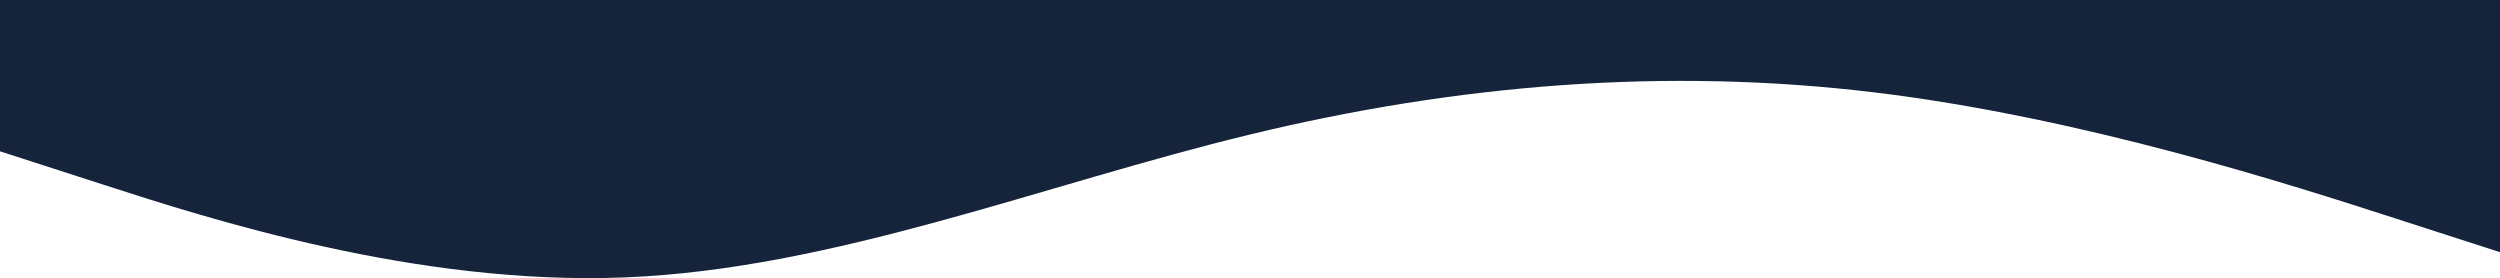 <svg width="1600" height="178" viewBox="0 0 1600 178" fill="none" xmlns="http://www.w3.org/2000/svg">
<path fill-rule="evenodd" clip-rule="evenodd" d="M0 96.839L66.667 118.359C133.333 139.879 266.667 182.919 400 177.539C533.333 172.159 666.667 118.359 800 86.079C933.333 53.8 1066.67 43.04 1200 59.18C1333.33 75.32 1466.67 118.359 1533.33 139.879L1600 161.399V0H1533.33C1466.67 0 1333.33 0 1200 0C1066.67 0 933.333 0 800 0C666.667 0 533.333 0 400 0C266.667 0 133.333 0 66.667 0H0V96.839Z" fill="#15243B"/>
</svg>
